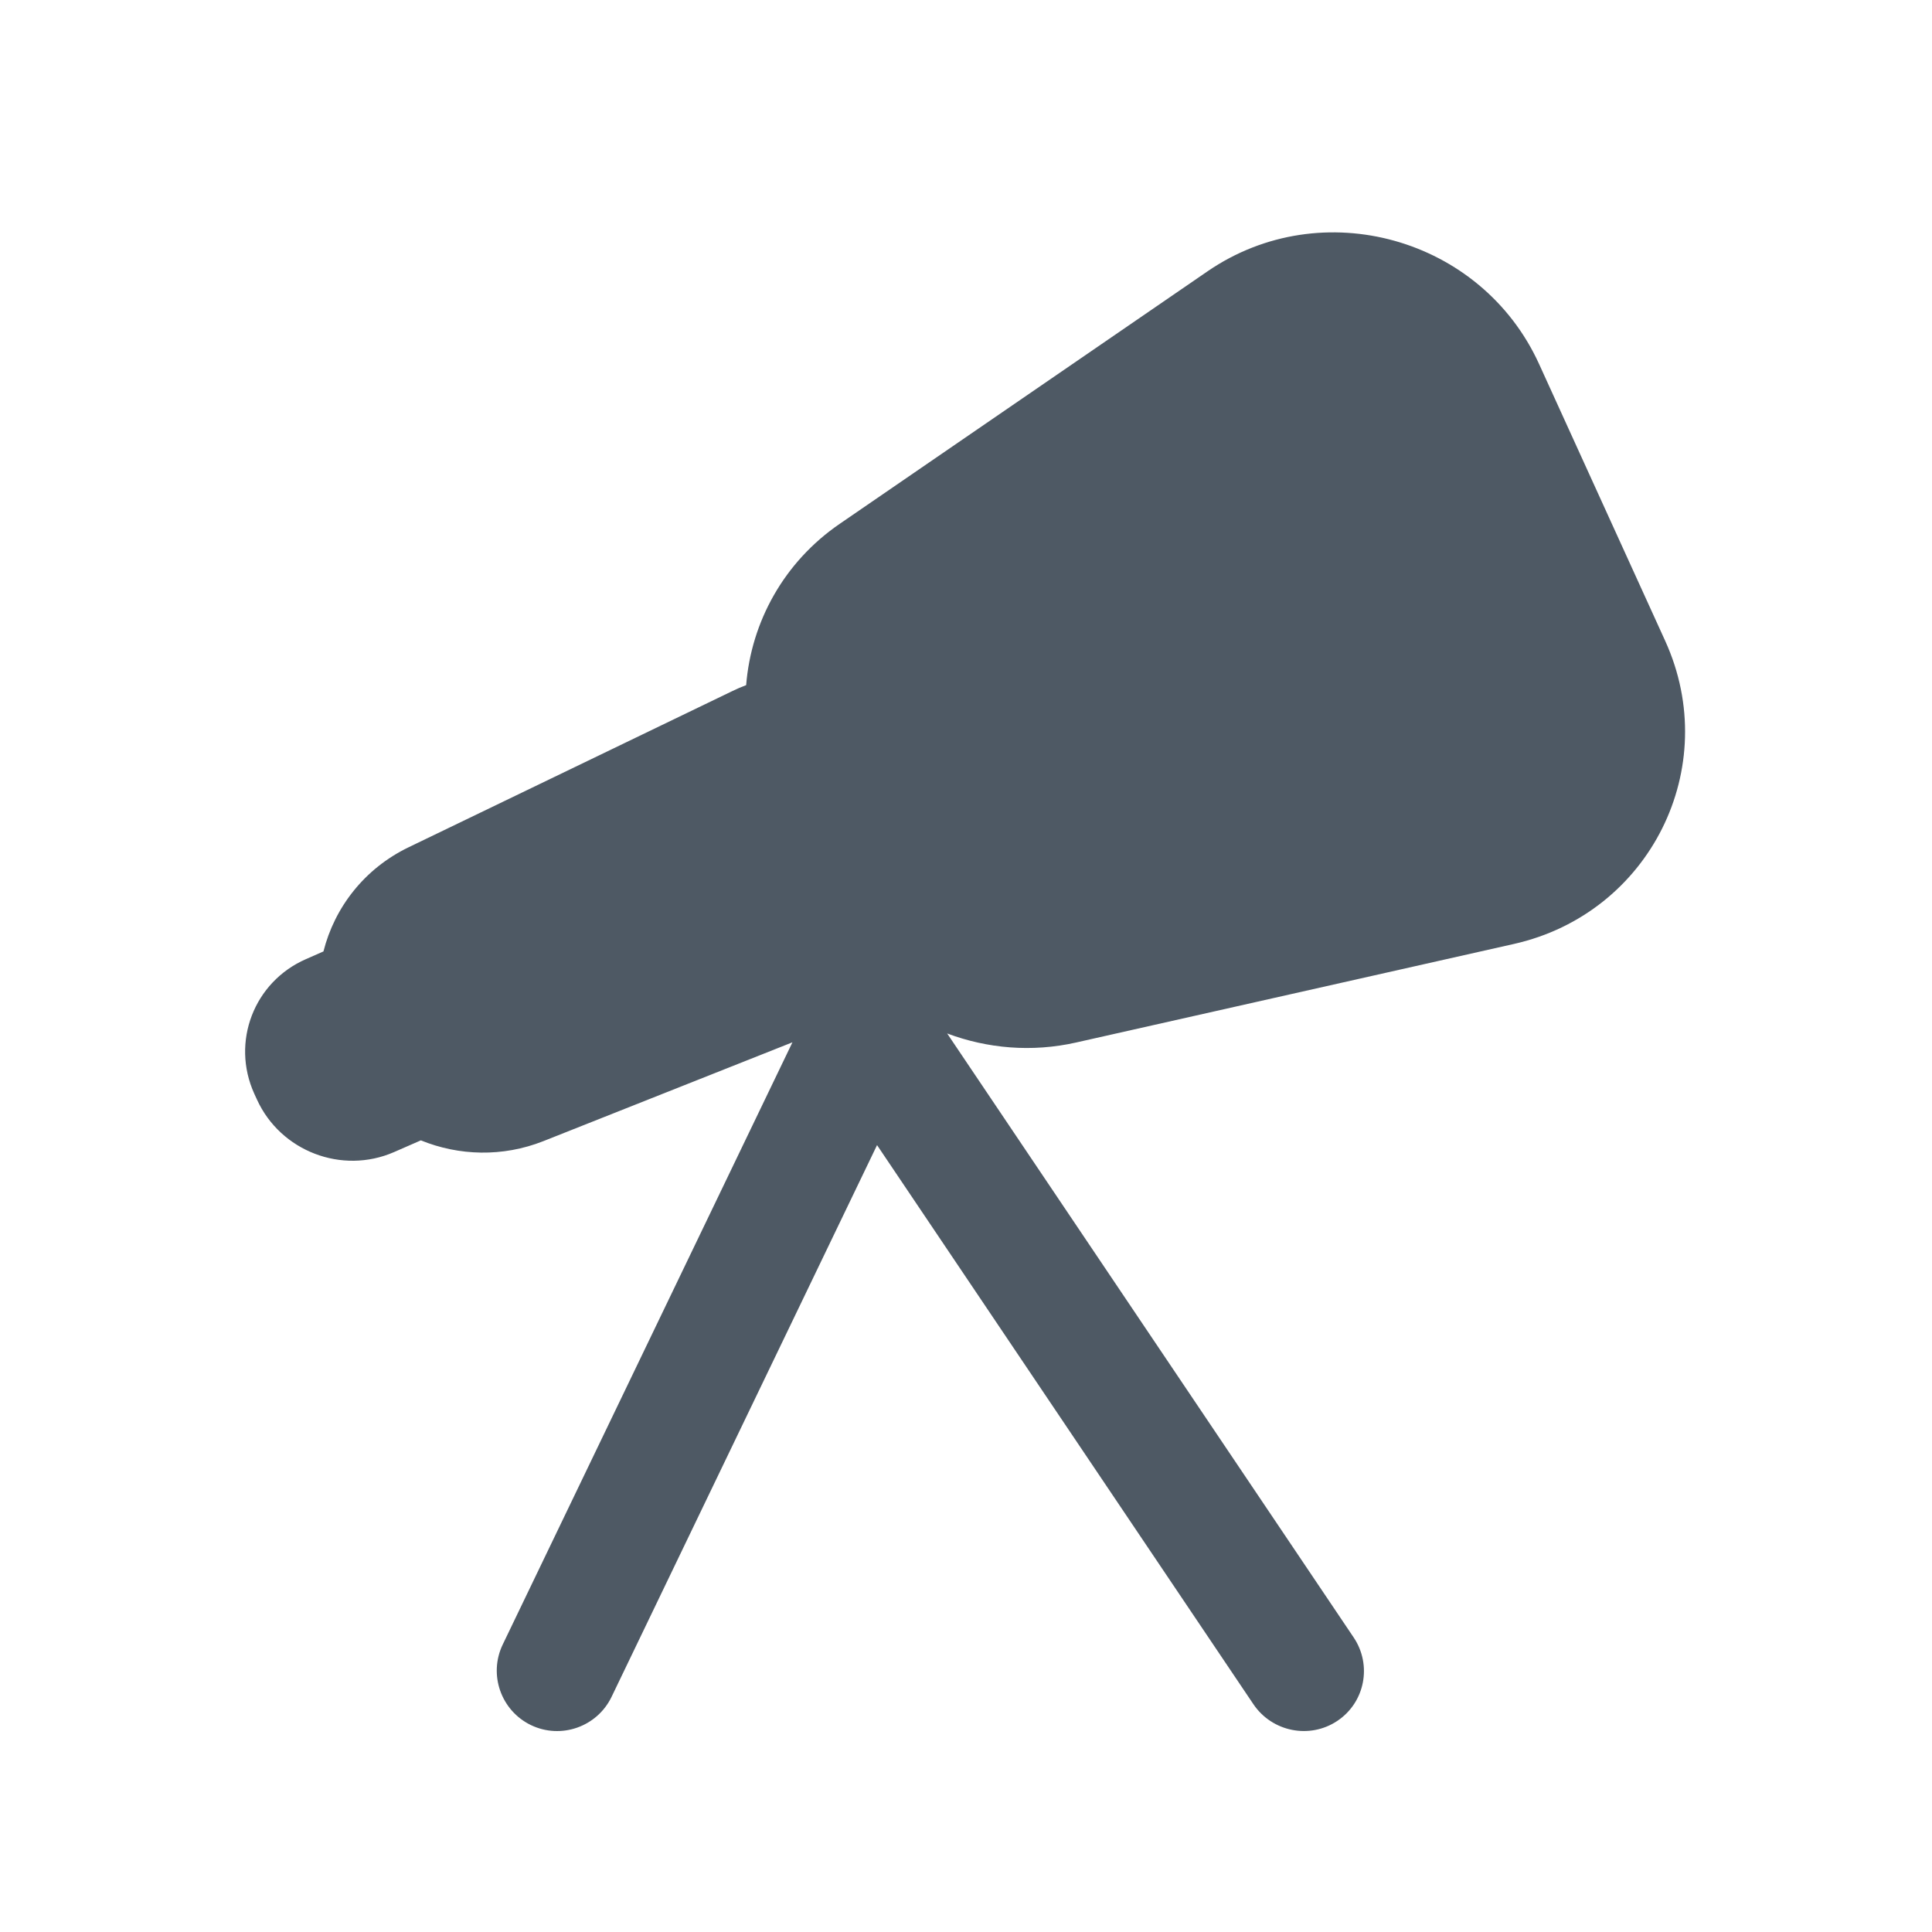 <svg width="24" height="24" viewBox="0 0 24 24" fill="none" xmlns="http://www.w3.org/2000/svg">
<path d="M15.001 3.37C16.421 2.396 18.403 2.951 19.119 4.522L20.686 7.962C21.401 9.534 20.497 11.345 18.807 11.726L13.365 12.951C12.818 13.074 12.264 13.025 11.766 12.838L16.815 20.34C17.047 20.684 16.956 21.149 16.612 21.378C16.269 21.607 15.802 21.514 15.57 21.17L10.895 14.225L7.597 21.079C7.417 21.452 6.969 21.609 6.596 21.43C6.223 21.25 6.066 20.802 6.245 20.429L9.844 12.948L6.749 14.176C6.243 14.376 5.7 14.358 5.228 14.166L4.894 14.312C4.247 14.594 3.485 14.301 3.192 13.659L3.159 13.587C2.867 12.944 3.155 12.196 3.802 11.914L4.018 11.819C4.156 11.273 4.526 10.791 5.074 10.526L9.095 8.586C9.152 8.558 9.21 8.533 9.269 8.511C9.332 7.724 9.739 6.982 10.43 6.508L15.001 3.37Z" fill="#4E5964"/>
</svg>
